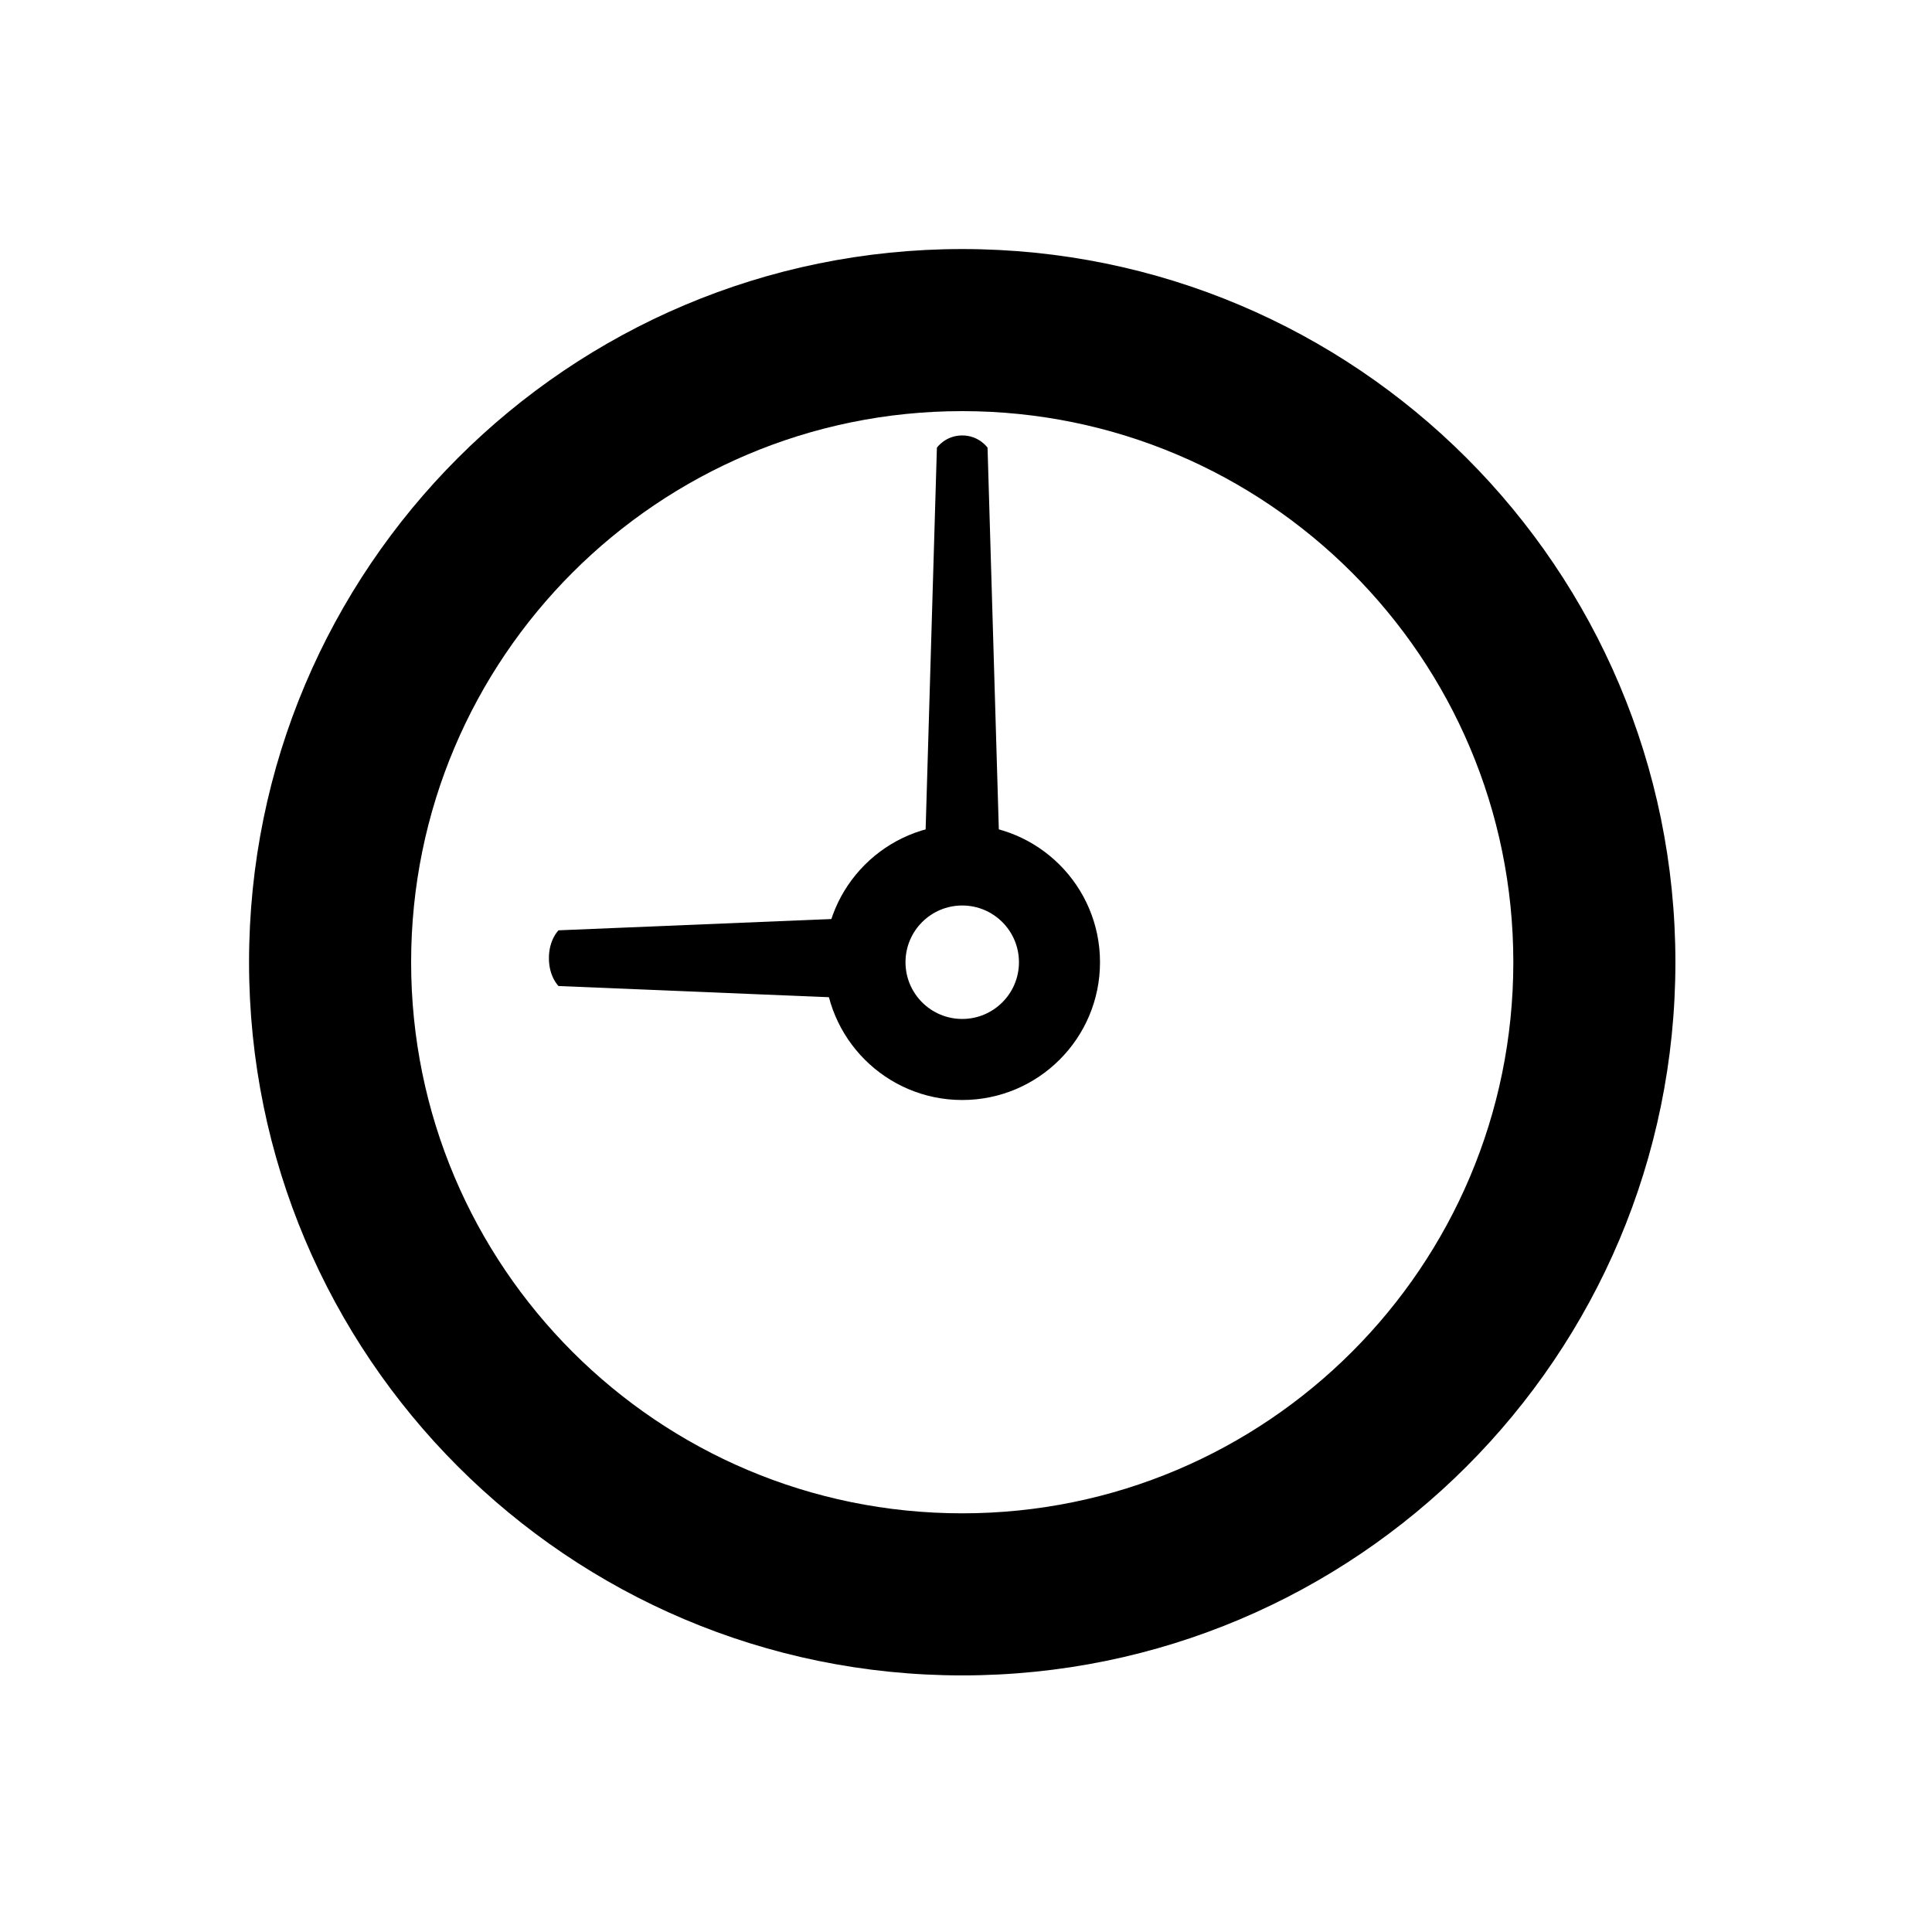<svg width="256" height="256" viewBox="0 0 256 256" fill="none" xmlns="http://www.w3.org/2000/svg">
<g clip-path="url(#clip0_2951_1114)">
<g filter="url(#filter0_d_2951_1114)">
<rect x="14" y="14" width="227.84" height="227.84" rx="64" fill="#FFFFFF"/>
</g>
<path fill-rule="evenodd" clip-rule="evenodd" d="M114.853 121.58L74.007 123.272C74.007 123.272 72.733 124.5 72.733 126.963C72.733 129.426 74.007 130.654 74.007 130.654L114.397 132.327C113.842 130.823 113.54 129.197 113.54 127.5C113.54 125.384 114.011 123.378 114.853 121.58Z" fill="#000000"/>
<path fill-rule="evenodd" clip-rule="evenodd" d="M132.484 114.456L130.856 59.322C130.856 59.322 129.739 57.699 127.5 57.699C125.261 57.699 124.144 59.322 124.144 59.322L122.516 114.456C124.064 113.864 125.744 113.54 127.5 113.54C129.256 113.54 130.936 113.864 132.484 114.456Z" fill="#000000"/>
<path fill-rule="evenodd" clip-rule="evenodd" d="M127.5 119.983C123.349 119.983 119.983 123.348 119.983 127.5C119.983 131.651 123.349 135.017 127.5 135.017C131.652 135.017 135.017 131.651 135.017 127.5C135.017 123.348 131.652 119.983 127.5 119.983ZM109.244 127.5C109.244 117.418 117.418 109.244 127.5 109.244C137.582 109.244 145.756 117.418 145.756 127.5C145.756 137.582 137.582 145.756 127.5 145.756C117.418 145.756 109.244 137.582 109.244 127.5Z" fill="#000000"/>
<path fill-rule="evenodd" clip-rule="evenodd" d="M127.5 54.477C87.171 54.477 54.477 87.171 54.477 127.5C54.477 167.829 87.171 200.523 127.5 200.523C167.829 200.523 200.523 167.829 200.523 127.5C200.523 87.171 167.829 54.477 127.5 54.477ZM33 127.5C33 75.309 75.309 33 127.5 33C179.691 33 222 75.309 222 127.5C222 179.691 179.691 222 127.5 222C75.309 222 33 179.691 33 127.5Z" fill="#000000"/>
</g>
<defs>
<filter id="filter0_d_2951_1114" x="1.2" y="6.32" width="253.44" height="253.44" filterUnits="userSpaceOnUse" color-interpolation-filters="sRGB">
<feFlood flood-opacity="0" result="BackgroundImageFix"/>
<feColorMatrix in="SourceAlpha" type="matrix" values="0 0 0 0 0 0 0 0 0 0 0 0 0 0 0 0 0 0 127 0" result="hardAlpha"/>
<feOffset dy="5.12"/>
<feGaussianBlur stdDeviation="6.4"/>
<feColorMatrix type="matrix" values="0 0 0 0 0 0 0 0 0 0 0 0 0 0 0 0 0 0 0.25 0"/>
<feBlend mode="normal" in2="BackgroundImageFix" result="effect1_dropShadow_2951_1114"/>
<feBlend mode="normal" in="SourceGraphic" in2="effect1_dropShadow_2951_1114" result="shape"/>
</filter>
<clipPath id="clip0_2951_1114">
<rect width="256" height="256" fill="white"/>
</clipPath>
</defs>
</svg>

